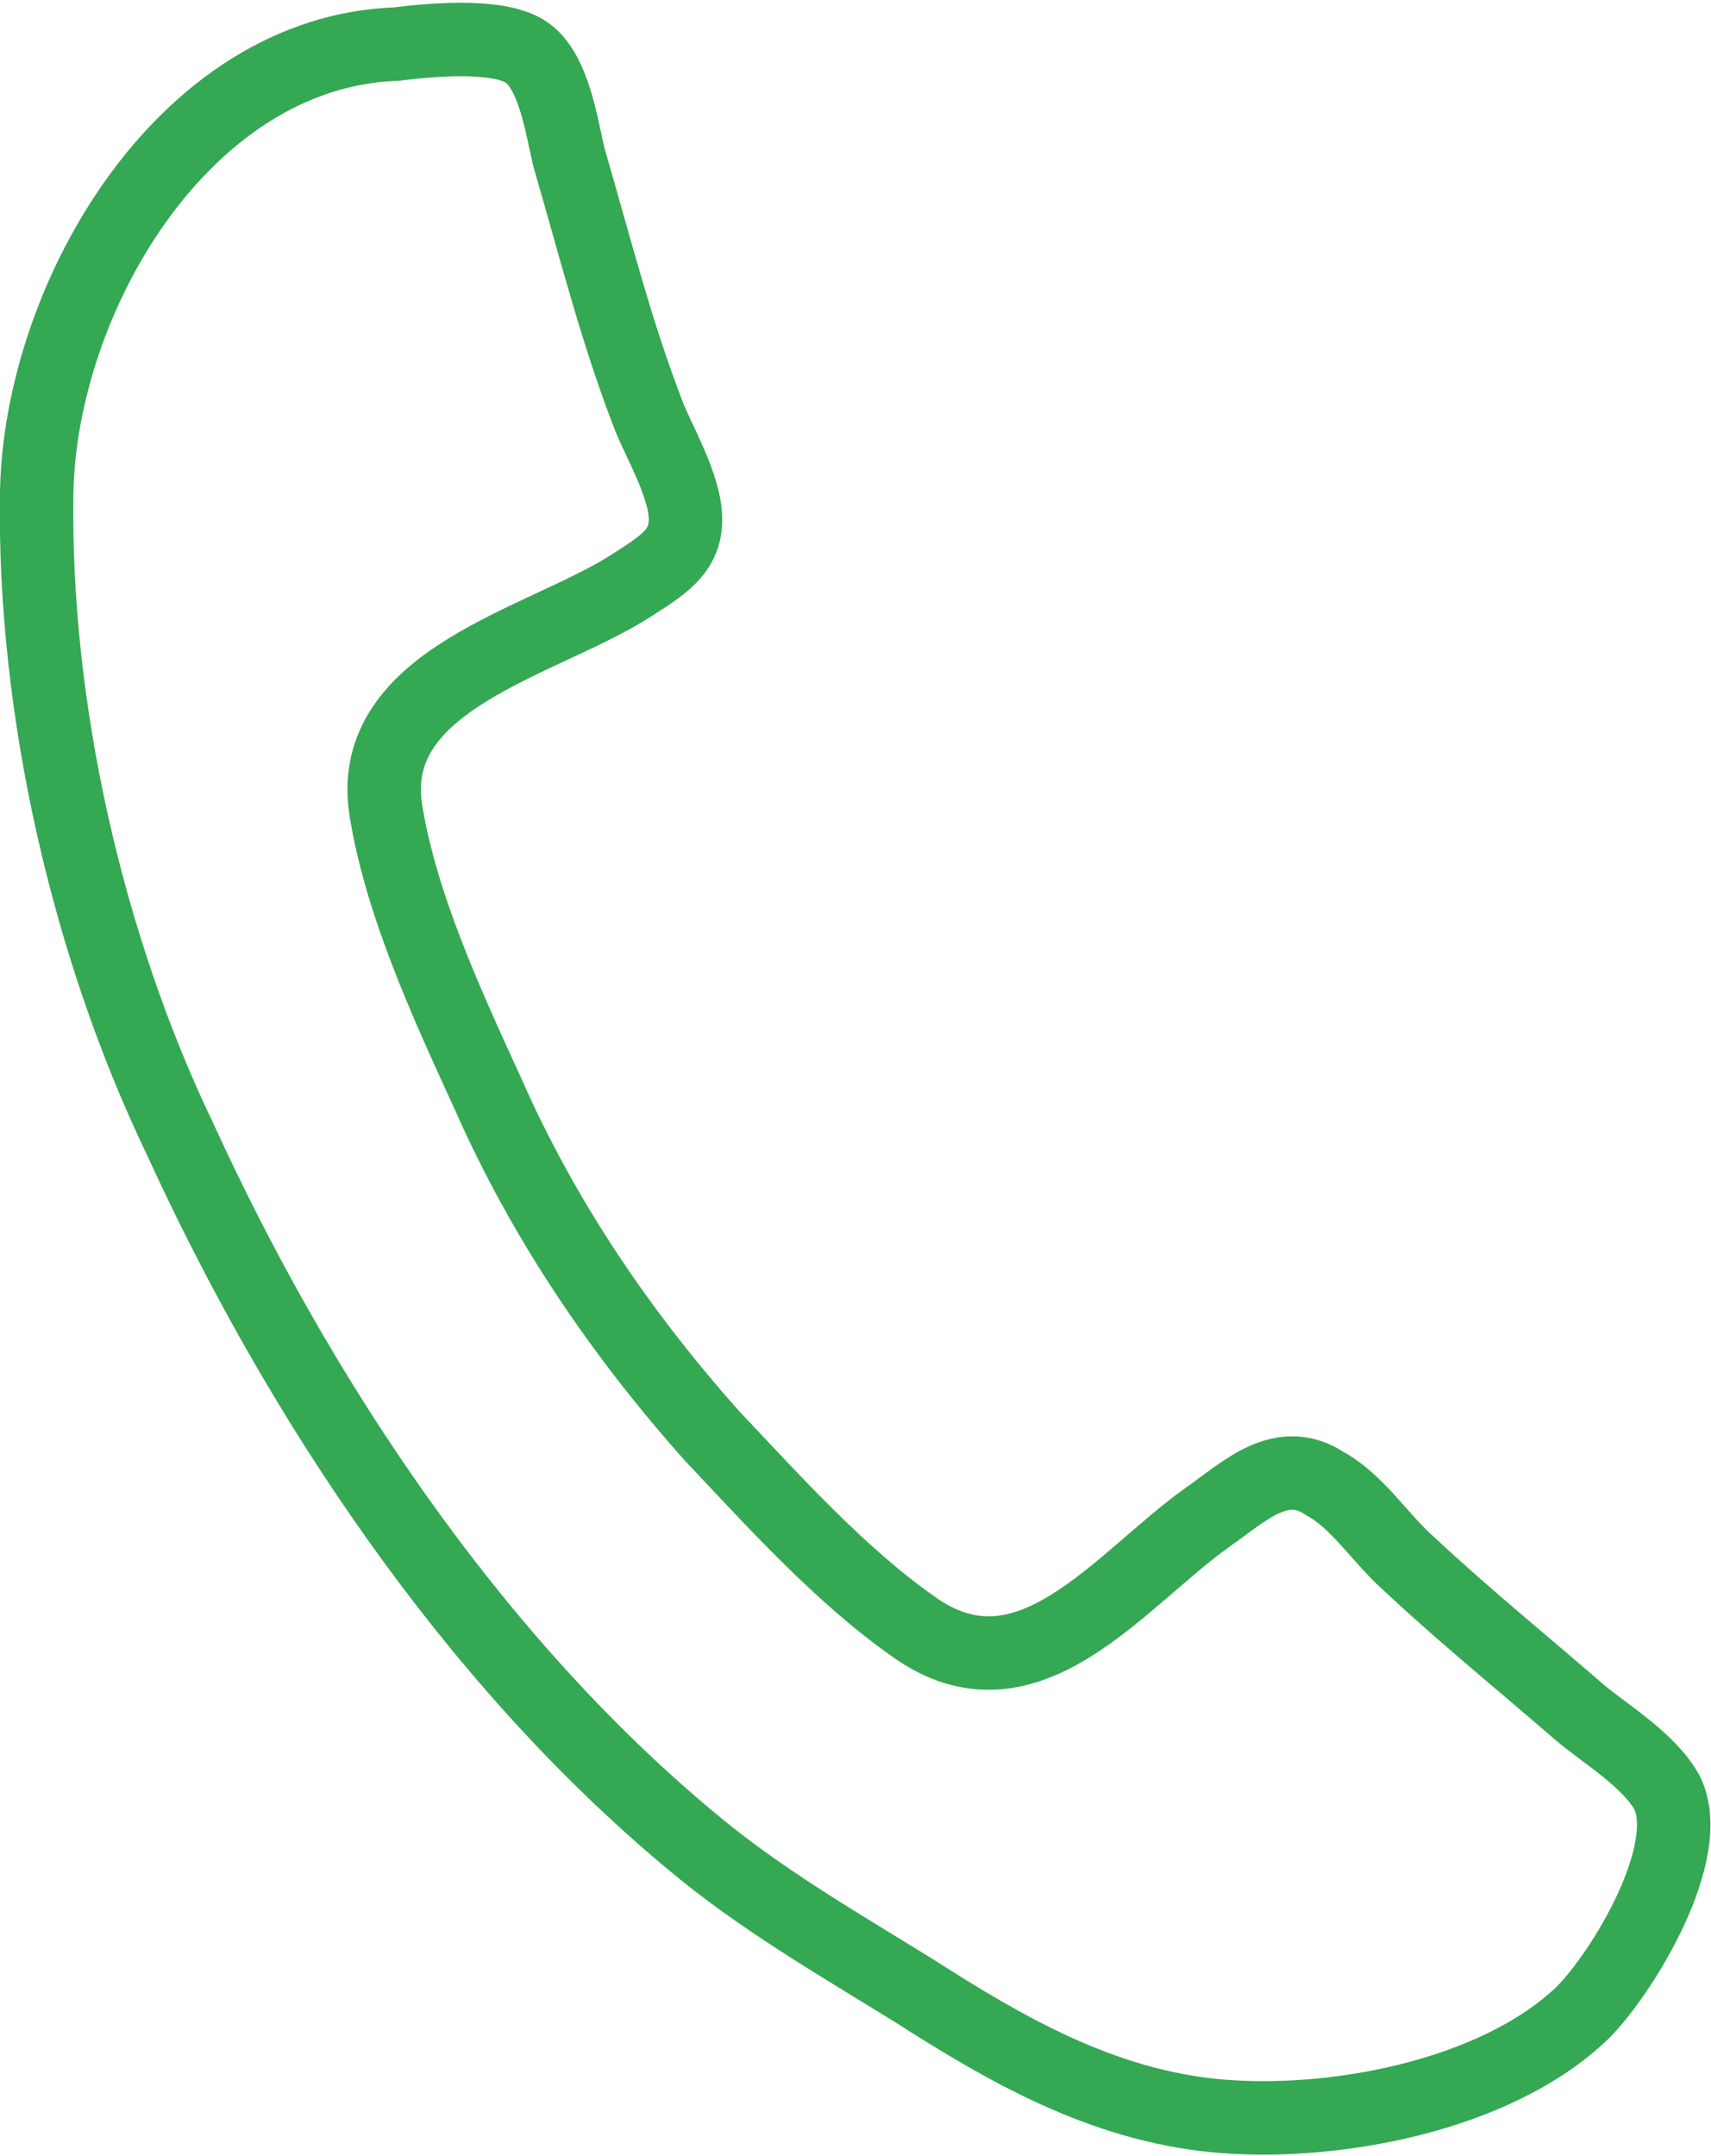 <?xml version="1.0" encoding="utf-8"?>
<!-- Generator: Adobe Illustrator 22.0.1, SVG Export Plug-In . SVG Version: 6.00 Build 0)  -->
<svg version="1.1" xmlns="http://www.w3.org/2000/svg" xmlns:xlink="http://www.w3.org/1999/xlink" x="0px" y="0px"
	 viewBox="0 0 46.6 58.7" style="enable-background:new 0 0 46.6 58.7;" xml:space="preserve">
<style type="text/css">
	.st0{fill:none;stroke:#34A853;stroke-width:2;}
	.st1{fill:none;stroke:#34A853;stroke-width:2.835;}
	.st2{display:none;}
	.st3{display:inline;opacity:0.87;fill:none;stroke:#34A853;stroke-width:2;enable-background:new    ;}
	.st4{fill:#FDA11C;}
	.st5{fill:#34A853;}
	.st6{fill:#FFFFFF;}
</style>
<g id="Layer_1">
	<path class="st0" d="M45.4,48.8c-0.5-0.9-1.7-1.6-2.4-2.2c-1.5-1.3-3.1-2.6-4.6-4c-0.8-0.7-1.4-1.7-2.3-2.2
		c-1.2-0.8-2.2,0.2-3.2,0.9c-2.4,1.7-4.9,5.2-8,3c-2-1.4-3.8-3.4-5.5-5.2c-2.5-2.8-4.6-5.9-6.1-9.3c-1.1-2.4-2.4-5.2-2.8-7.8
		c-0.5-3.5,4.2-4.5,6.6-6c1.1-0.7,1.8-1.1,1.5-2.4c-0.2-0.8-0.6-1.5-0.9-2.2c-0.9-2.3-1.5-4.7-2.2-7.1c-0.2-0.8-0.4-2.4-1.2-2.9
		c-0.8-0.5-2.7-0.3-3.5-0.2C5,1.4,1.1,8.1,1,13.4C0.9,19.3,2.4,25.8,4.9,31c3.2,7,7.9,14.1,13.9,19.1c1.9,1.6,4,2.8,6.1,4.1
		c2.5,1.6,5.1,3.1,8.2,3.4c3.1,0.3,7.6-0.5,10-2.8C44.2,53.7,46.2,50.4,45.4,48.8z"/>
</g>
<g id="Layer_3">
</g>
</svg>

